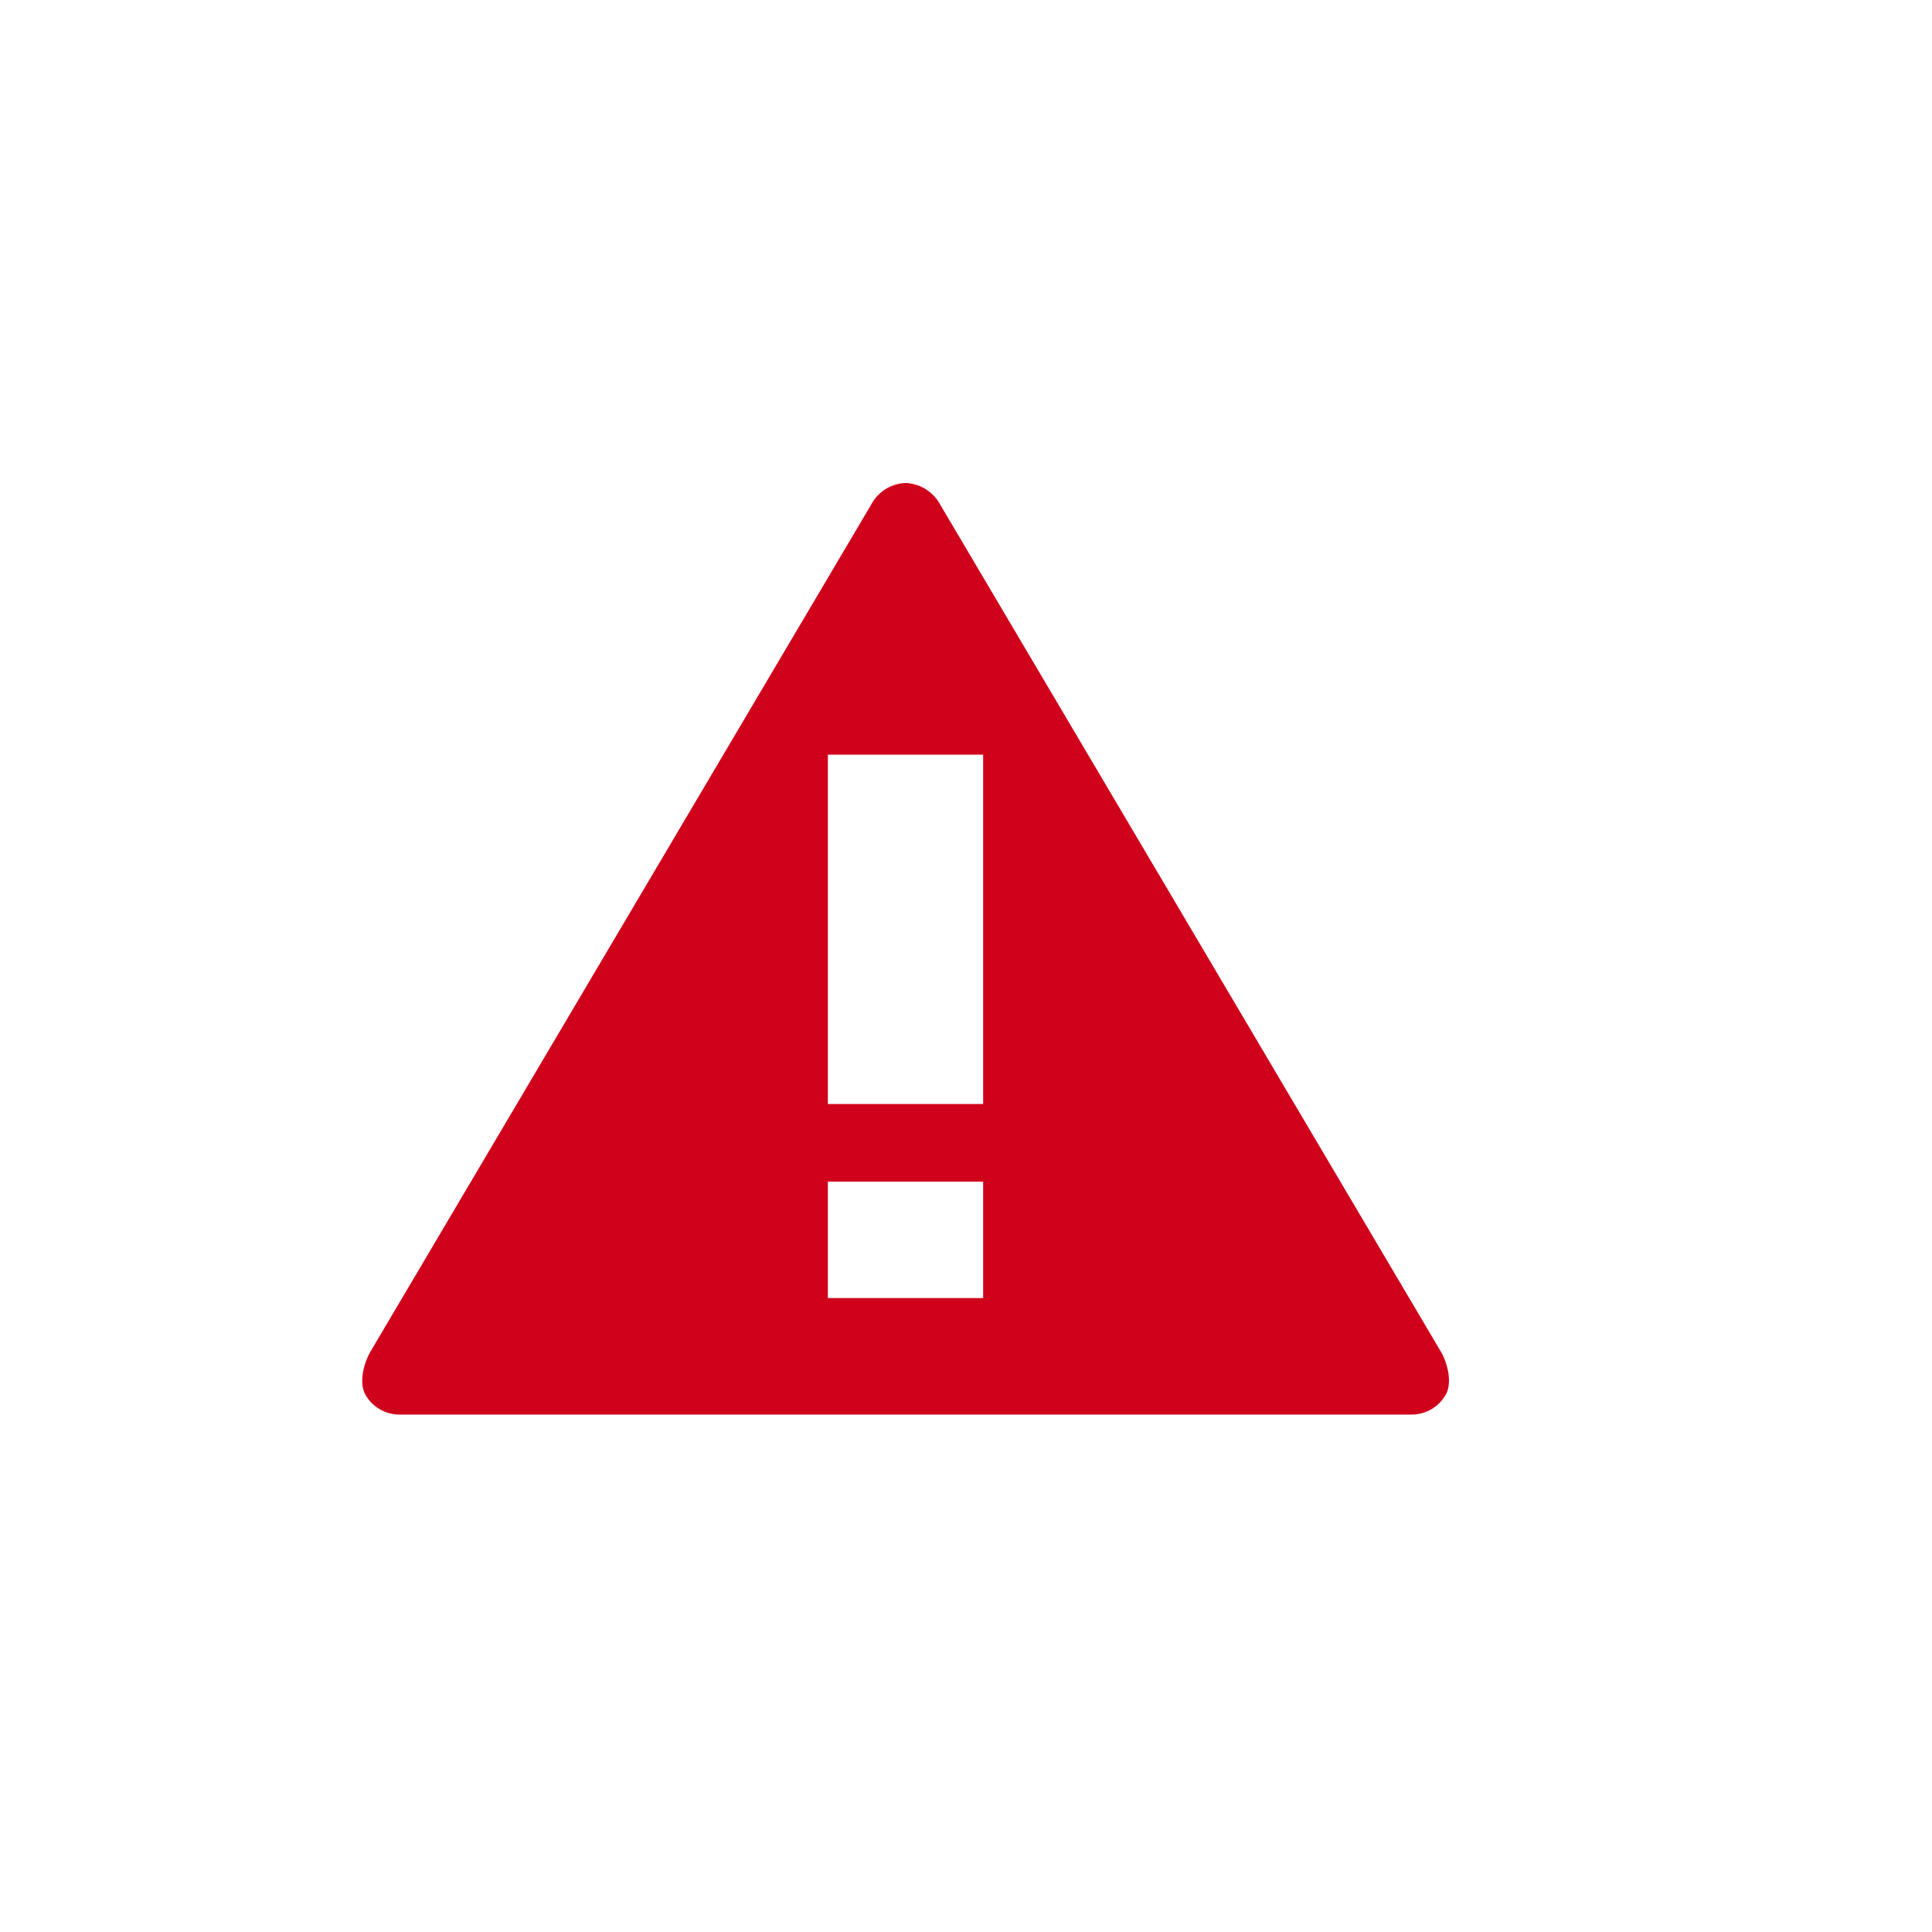 <svg xmlns="http://www.w3.org/2000/svg" width="16" height="16"><path fill="#D0011B" fill-rule="evenodd" d="M11.934 11.196l-4.15-7.021A.34.34 0 007.5 4a.335.335 0 00-.283.175l-4.15 7.02c-.057.101-.097.262-.038.36a.325.325 0 00.28.16h8.38a.325.325 0 00.281-.16c.06-.098.02-.26-.036-.36zm-3.79-.446H6.856v-.964h1.286v.964zm0-1.607H6.856V6.25h1.286v2.893z"/></svg>